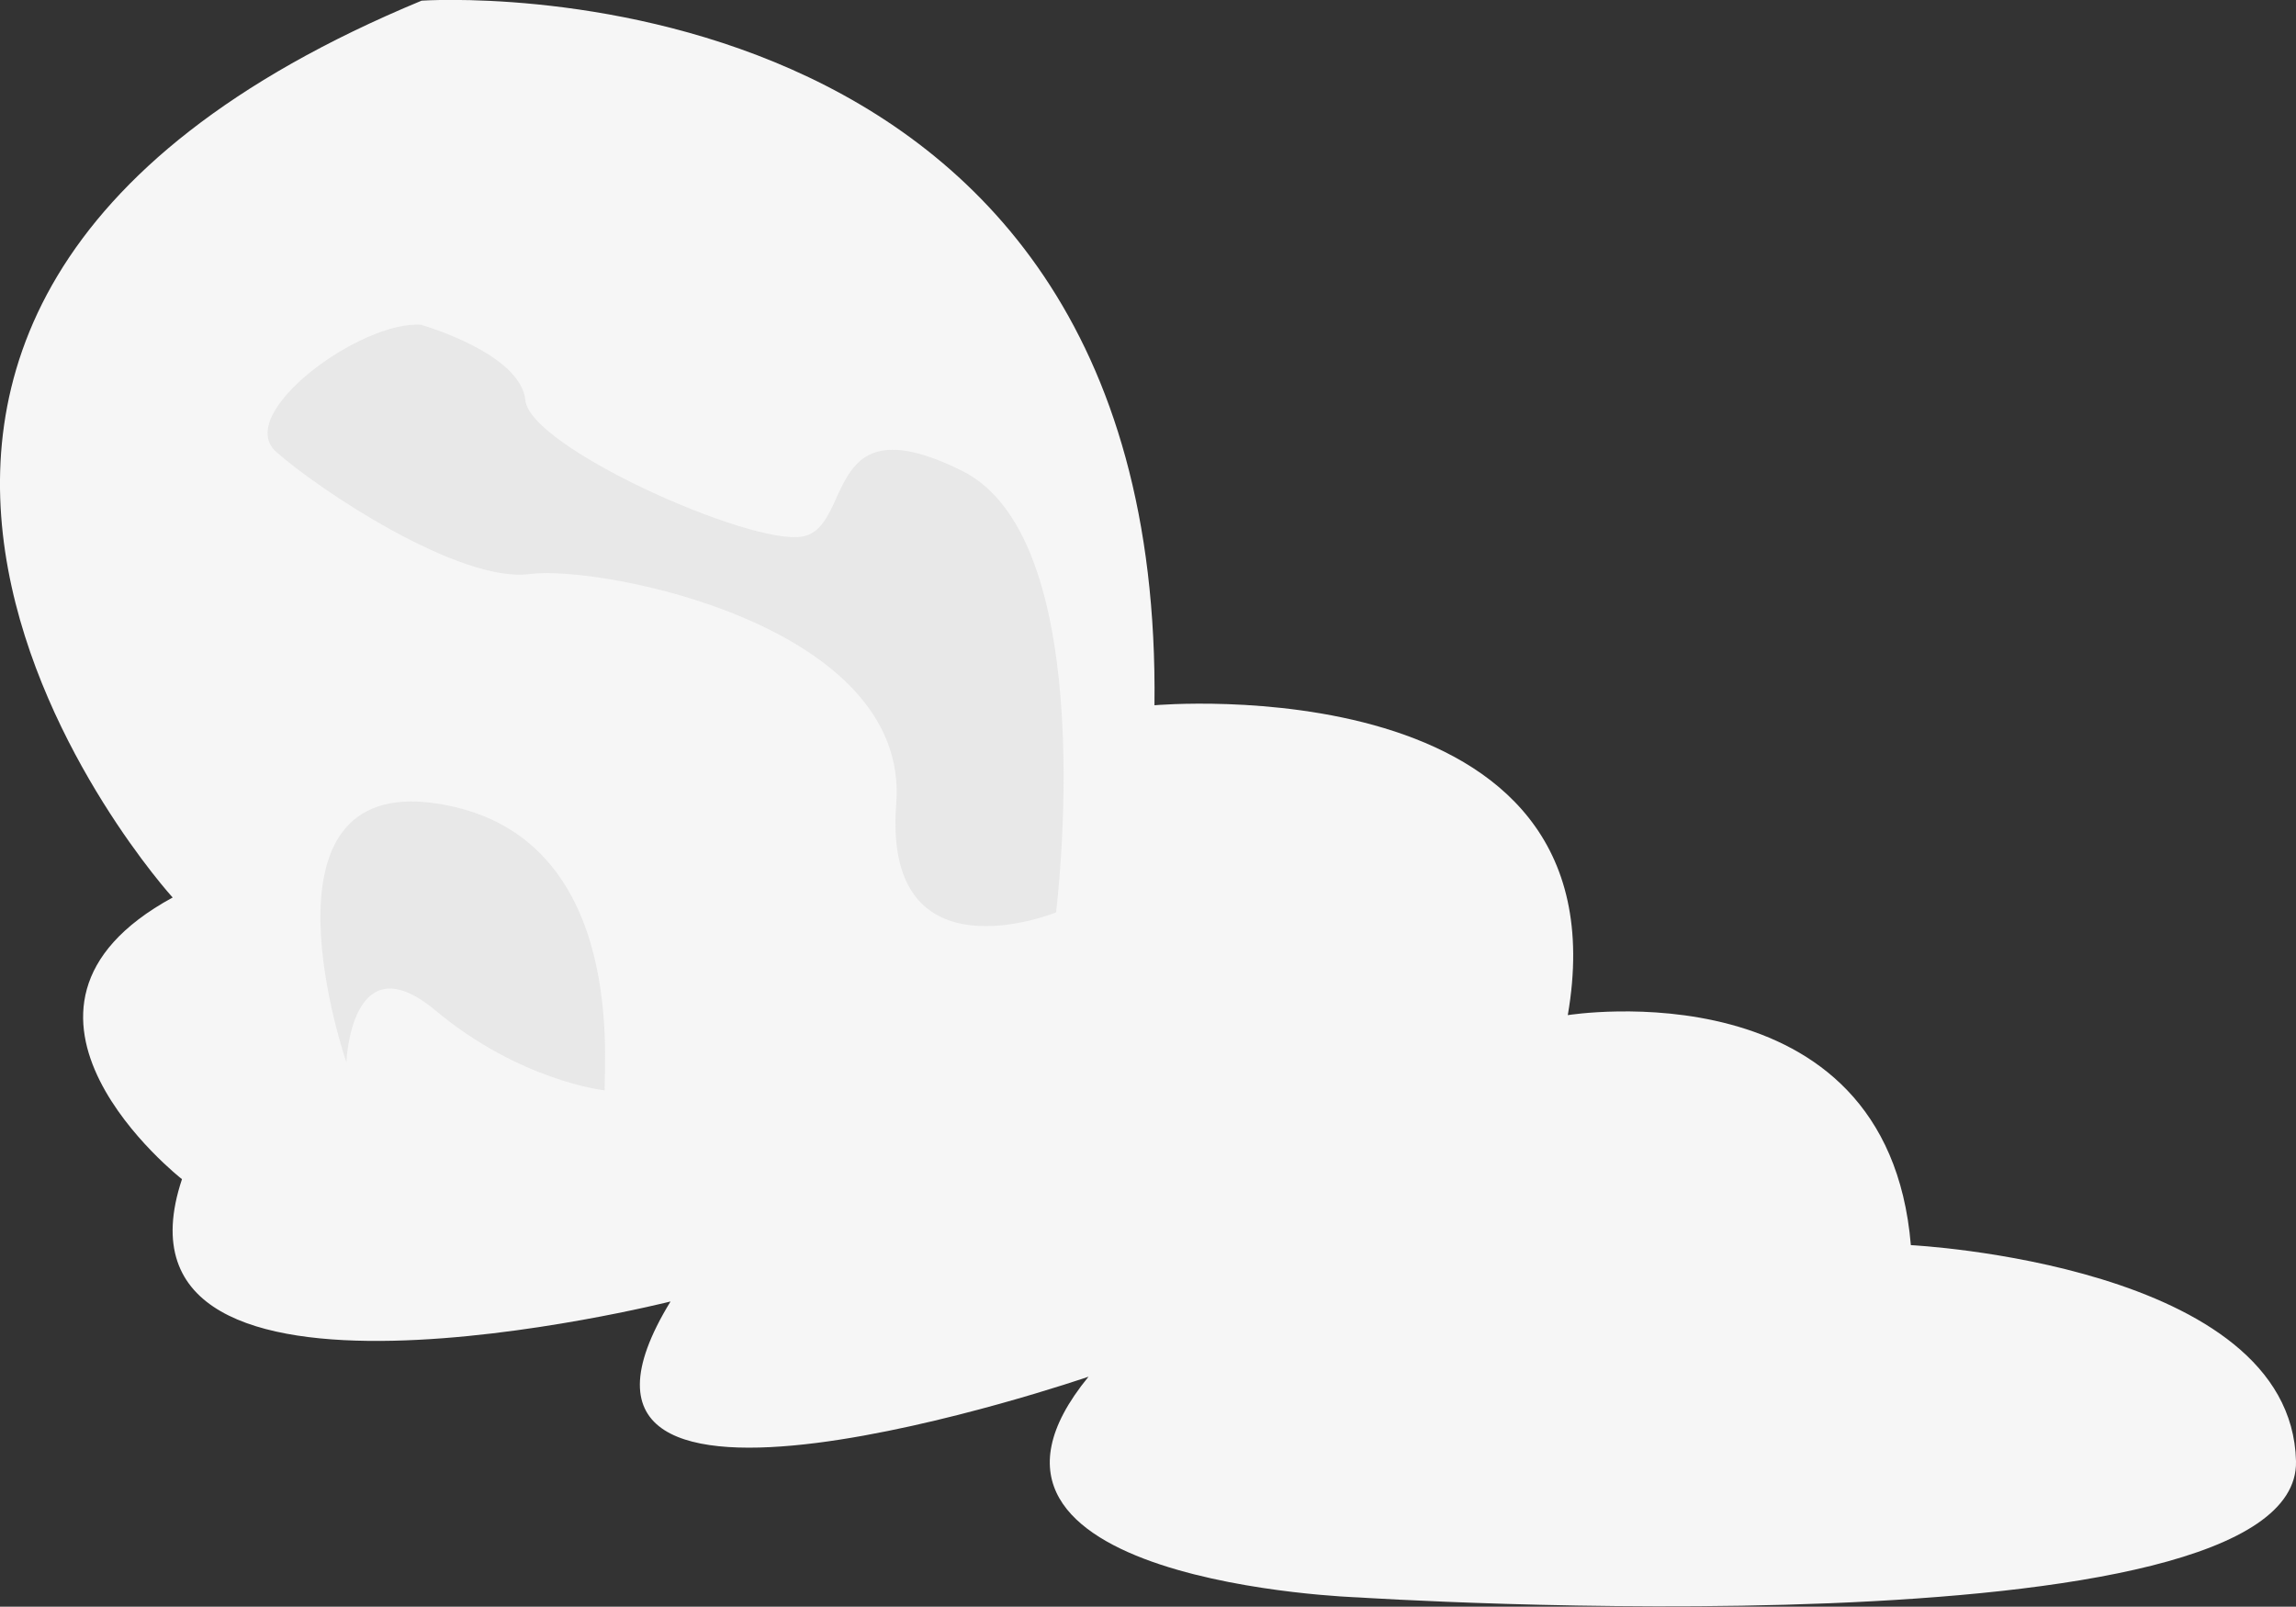 <?xml version="1.0" encoding="UTF-8"?>
<svg id="Calque_2" data-name="Calque 2" xmlns="http://www.w3.org/2000/svg" viewBox="0 0 69.27 48.48">
  <rect x="0" y="0" width="69.27" height="48.48" fill="#333333" stroke="none"/>
  <defs>
    <style>
      .cls-1 {
        fill: #f6f6f6;
      }

      .cls-2 {
        fill: #dadada;
        opacity: .5;
      }
    </style>
  </defs>
  <g id="Nuages_et_Ciel" data-name="Nuages et Ciel">
    <g>
      <path class="cls-1" d="m12.72.02s22.39-1.56,22.11,21.26c0,0,14.31-1.28,12.47,9.35,0,0,9.64-1.56,10.35,6.94,0,0,11.48.57,11.62,6.52s-28.28,4.11-28.28,4.11c0,0-13.25-.43-8.15-6.66,0,0-17.72,6.09-12.61-2.27,0,0-17.43,4.39-14.74-3.69,0,0-6.52-5.1-.28-8.5C5.2,27.09-10.53,9.66,12.72.02Z"/>
      <path class="cls-2" d="m18.24,32.9c0-1.13.57-7.83-5.1-8.66s-2.69,7.81-2.69,7.81c0,0,.14-3.69,2.69-1.56s5.1,2.41,5.1,2.41Z"/>
      <path class="cls-2" d="m12.72,9.8c-1.84-.14-5.67,2.69-4.39,3.83s5.53,3.97,7.65,3.69,11.48,1.52,11.06,6.93,4.82,3.28,4.82,3.28c0,0,1.42-11.2-2.83-13.32s-3.26,1.7-4.82,1.98-8.22-2.69-8.36-4.11-3.12-2.27-3.12-2.27Z"/>
    </g>
  </g>
</svg>